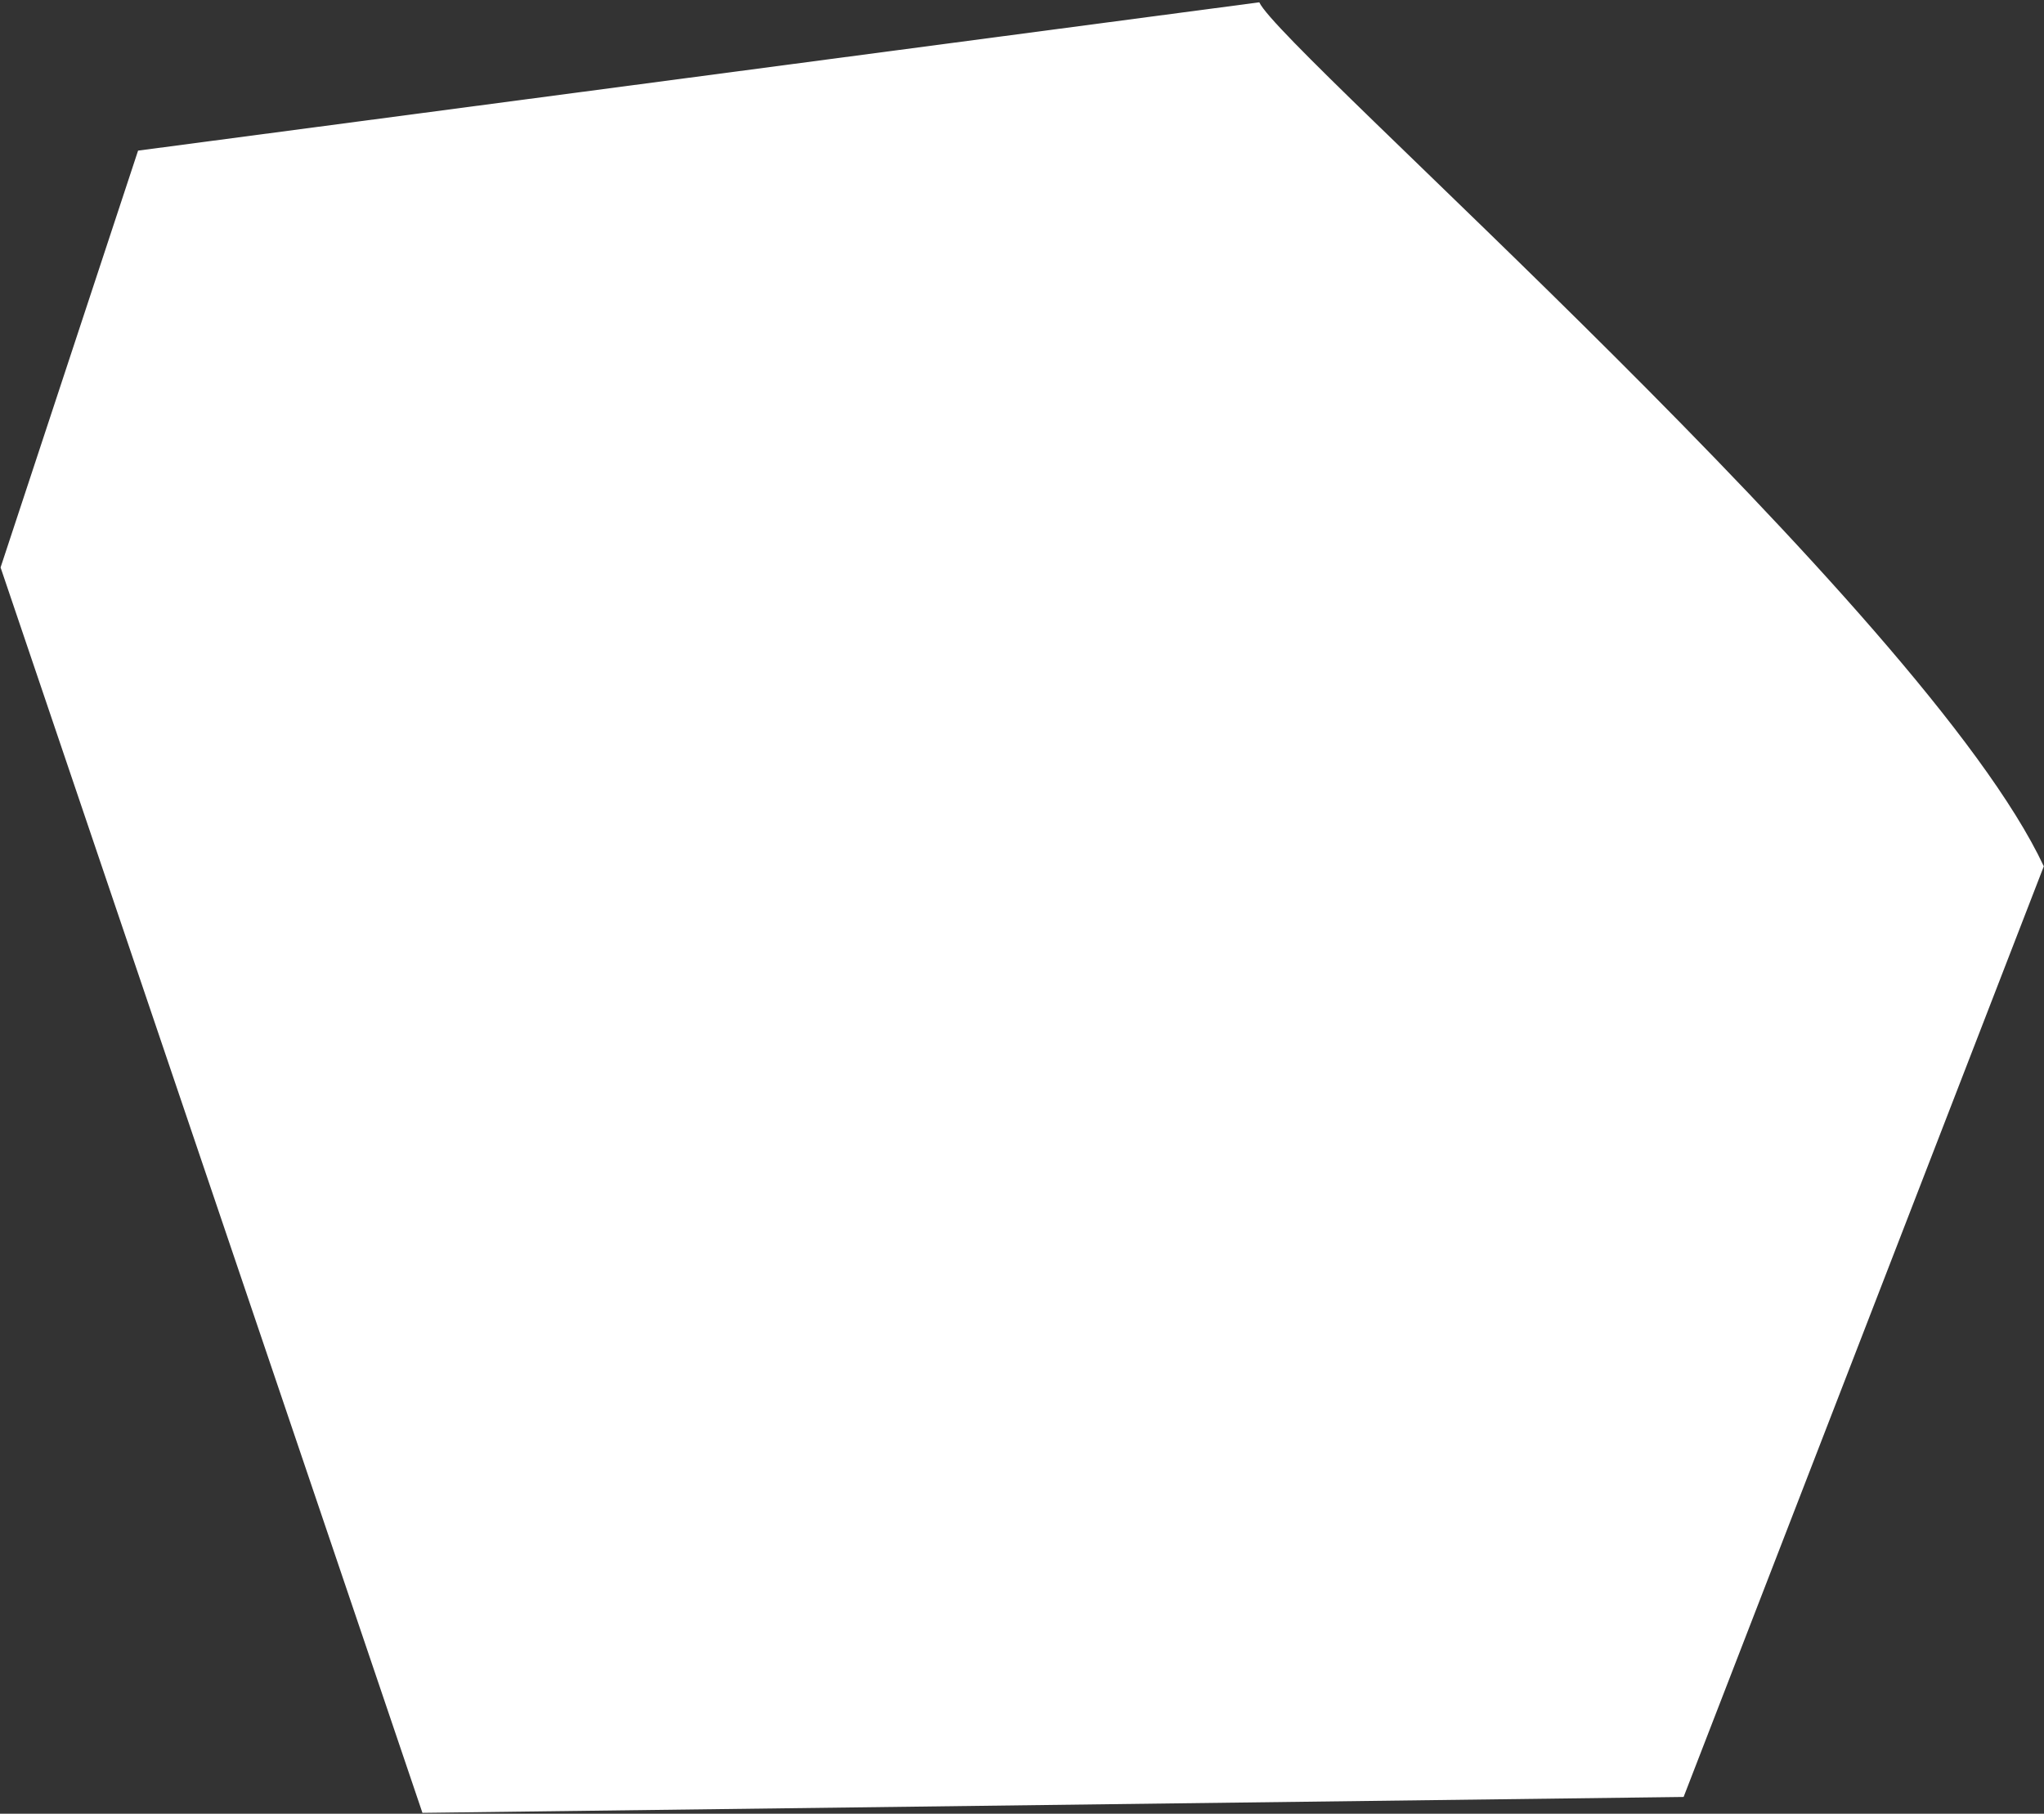 <svg width="622" height="552" viewBox="0 0 622 552" fill="none" xmlns="http://www.w3.org/2000/svg">
<rect x="0" y="0" width="622" height="552" fill="#333333" stroke="none"/>
<path d="M621.939 263.659C585.656 186.11 389.801 15.348 383.21 0.703L42.016 45.842L0.175 172.701L128.549 551.735L512.331 546.899L621.939 263.659Z" fill="white"/>
</svg>
